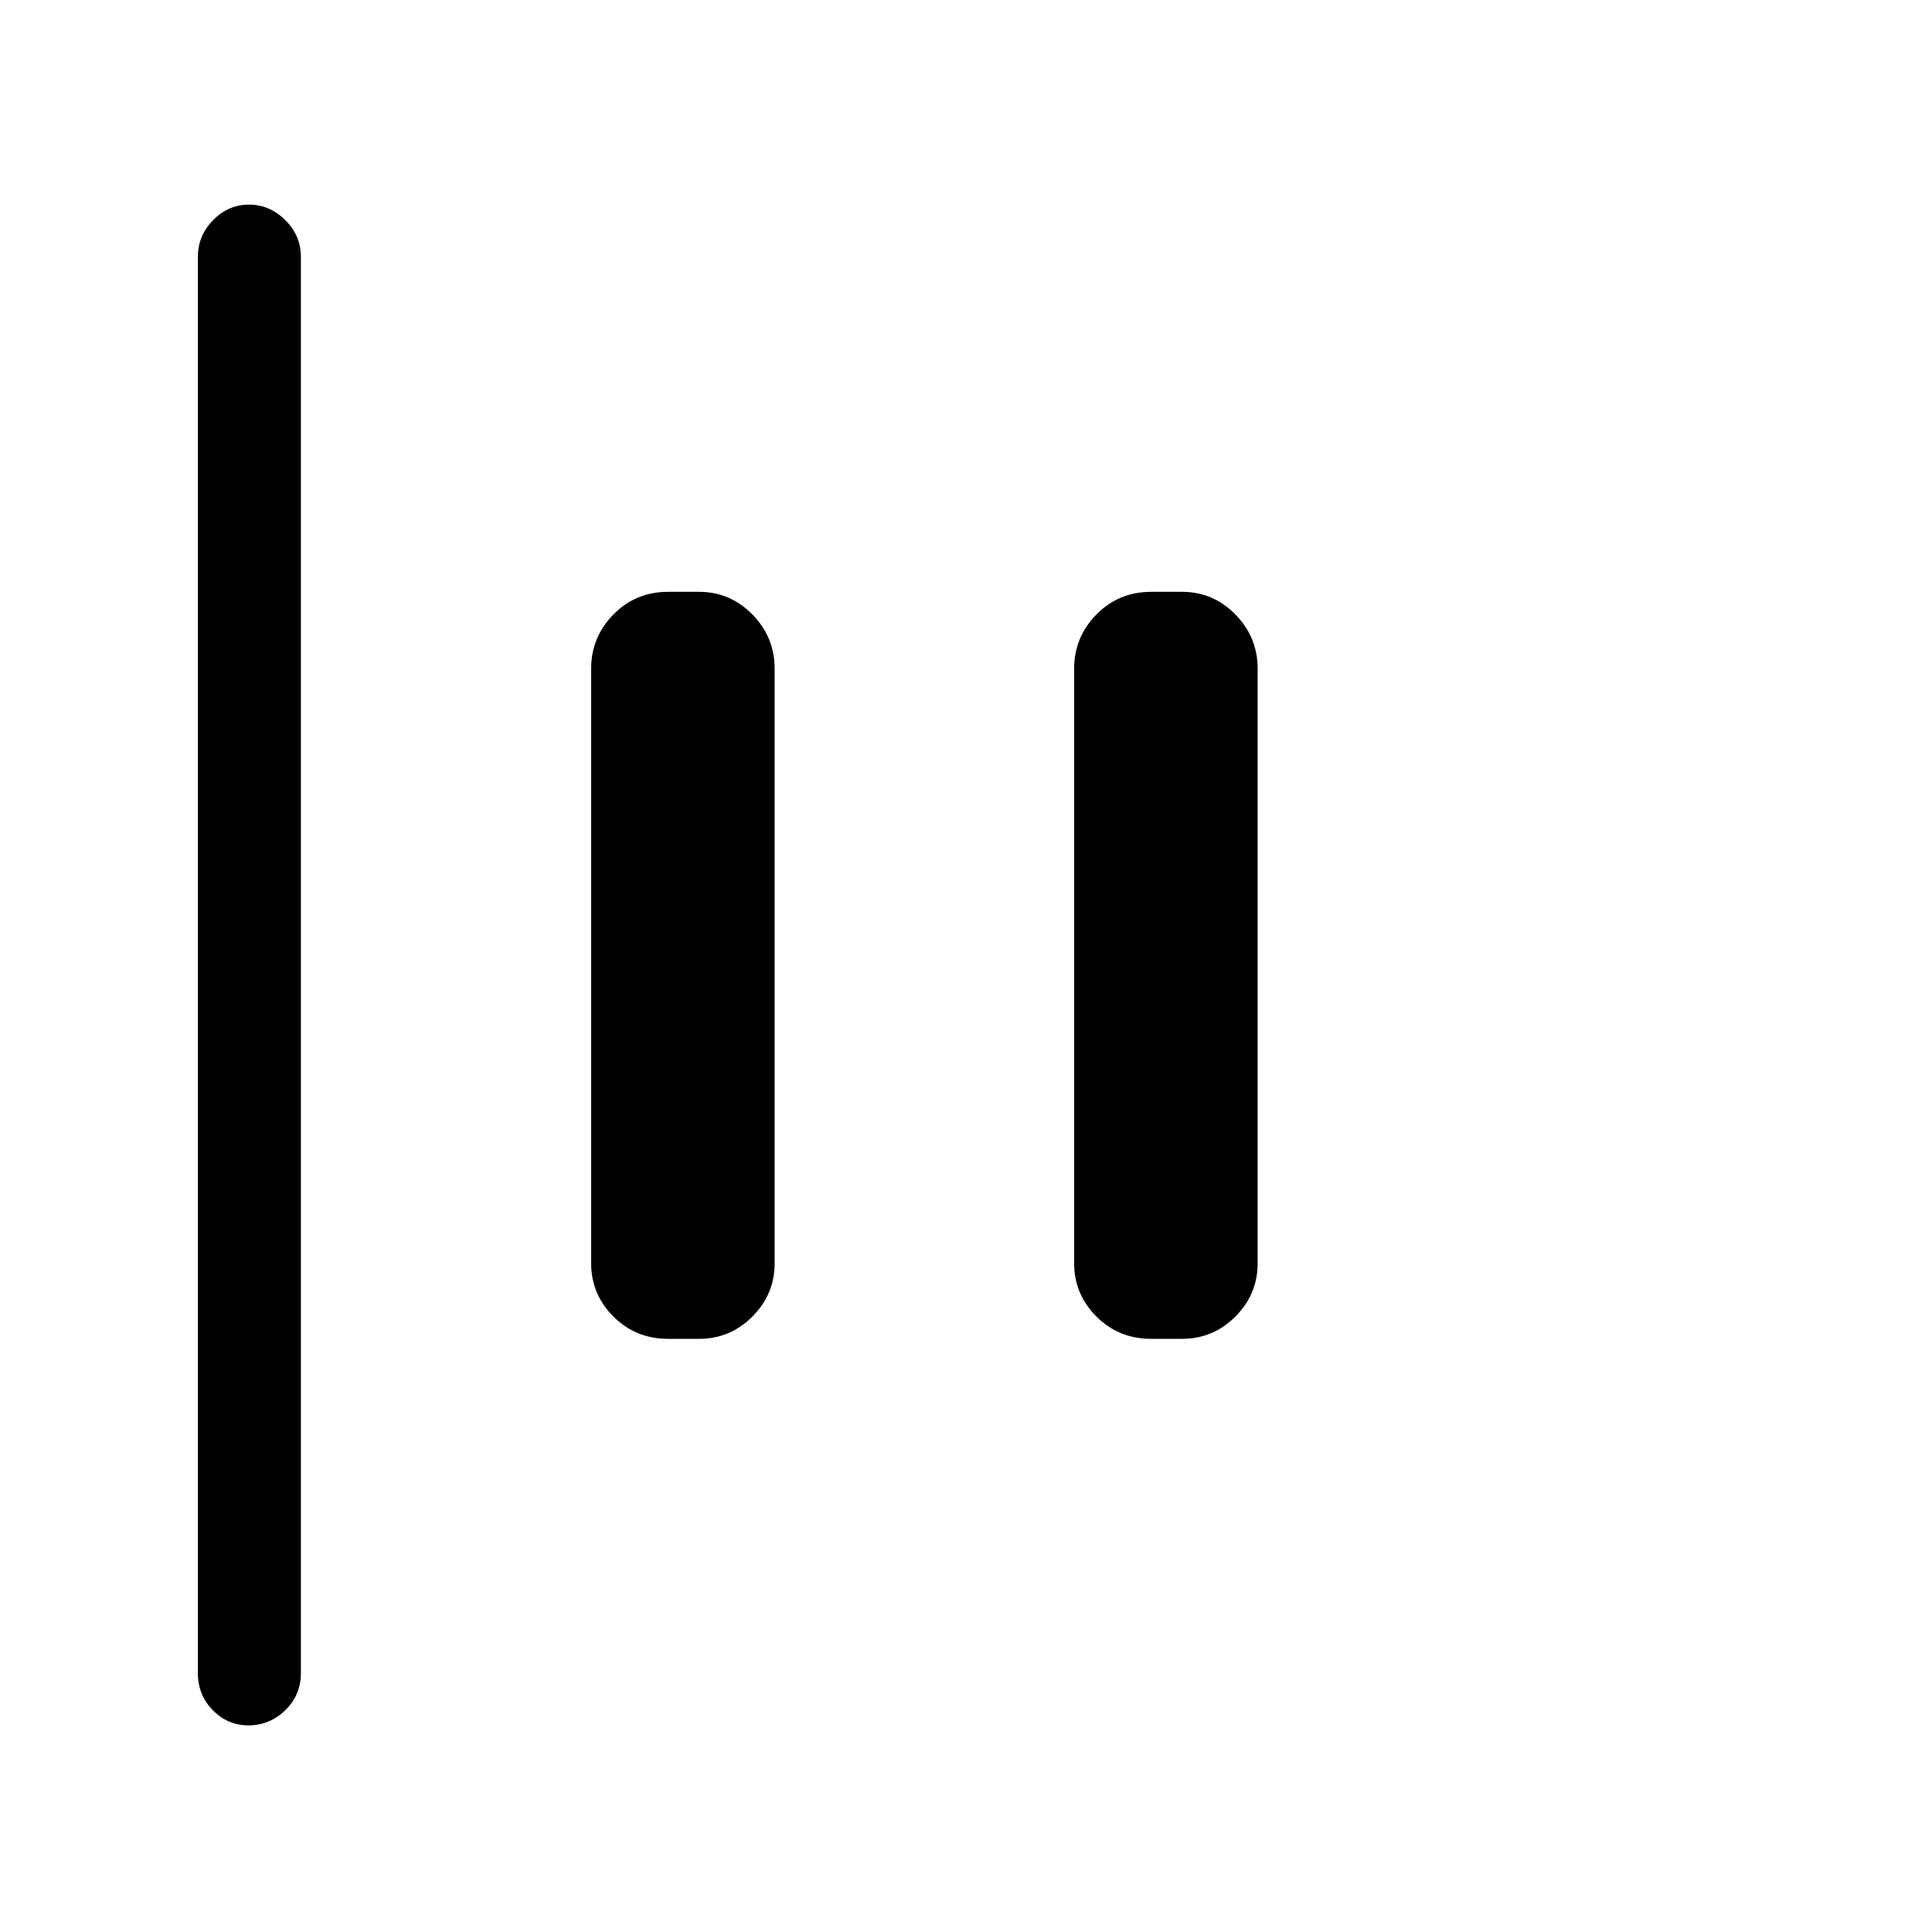 <svg xmlns="http://www.w3.org/2000/svg" height="40" viewBox="0 -960 960 960" width="40"><path d="M123.44-102.67q-10.28 0-17.69-7.53-7.42-7.53-7.42-18.39v-703.82q0-10.49 7.57-18.21 7.56-7.71 17.83-7.71t18.03 7.71q7.75 7.72 7.75 18.21v703.82q0 10.86-7.76 18.39-7.76 7.53-18.31 7.53Zm448.53-192.07q-16.09 0-27.16-11.07-11.07-11.06-11.07-26.5v-295.38q0-15.73 11.07-26.98t27.16-11.25h15.39q15.44 0 26.5 11.25t11.06 26.98v295.38q0 15.44-11.06 26.5-11.06 11.07-26.5 11.07h-15.39Zm-240 0q-16.09 0-27.16-11.07-11.07-11.06-11.07-26.5v-295.38q0-15.73 11.07-26.98t27.16-11.25h15.39q15.44 0 26.5 11.25t11.06 26.98v295.38q0 15.44-11.06 26.5-11.06 11.07-26.5 11.07h-15.39Z"/></svg>